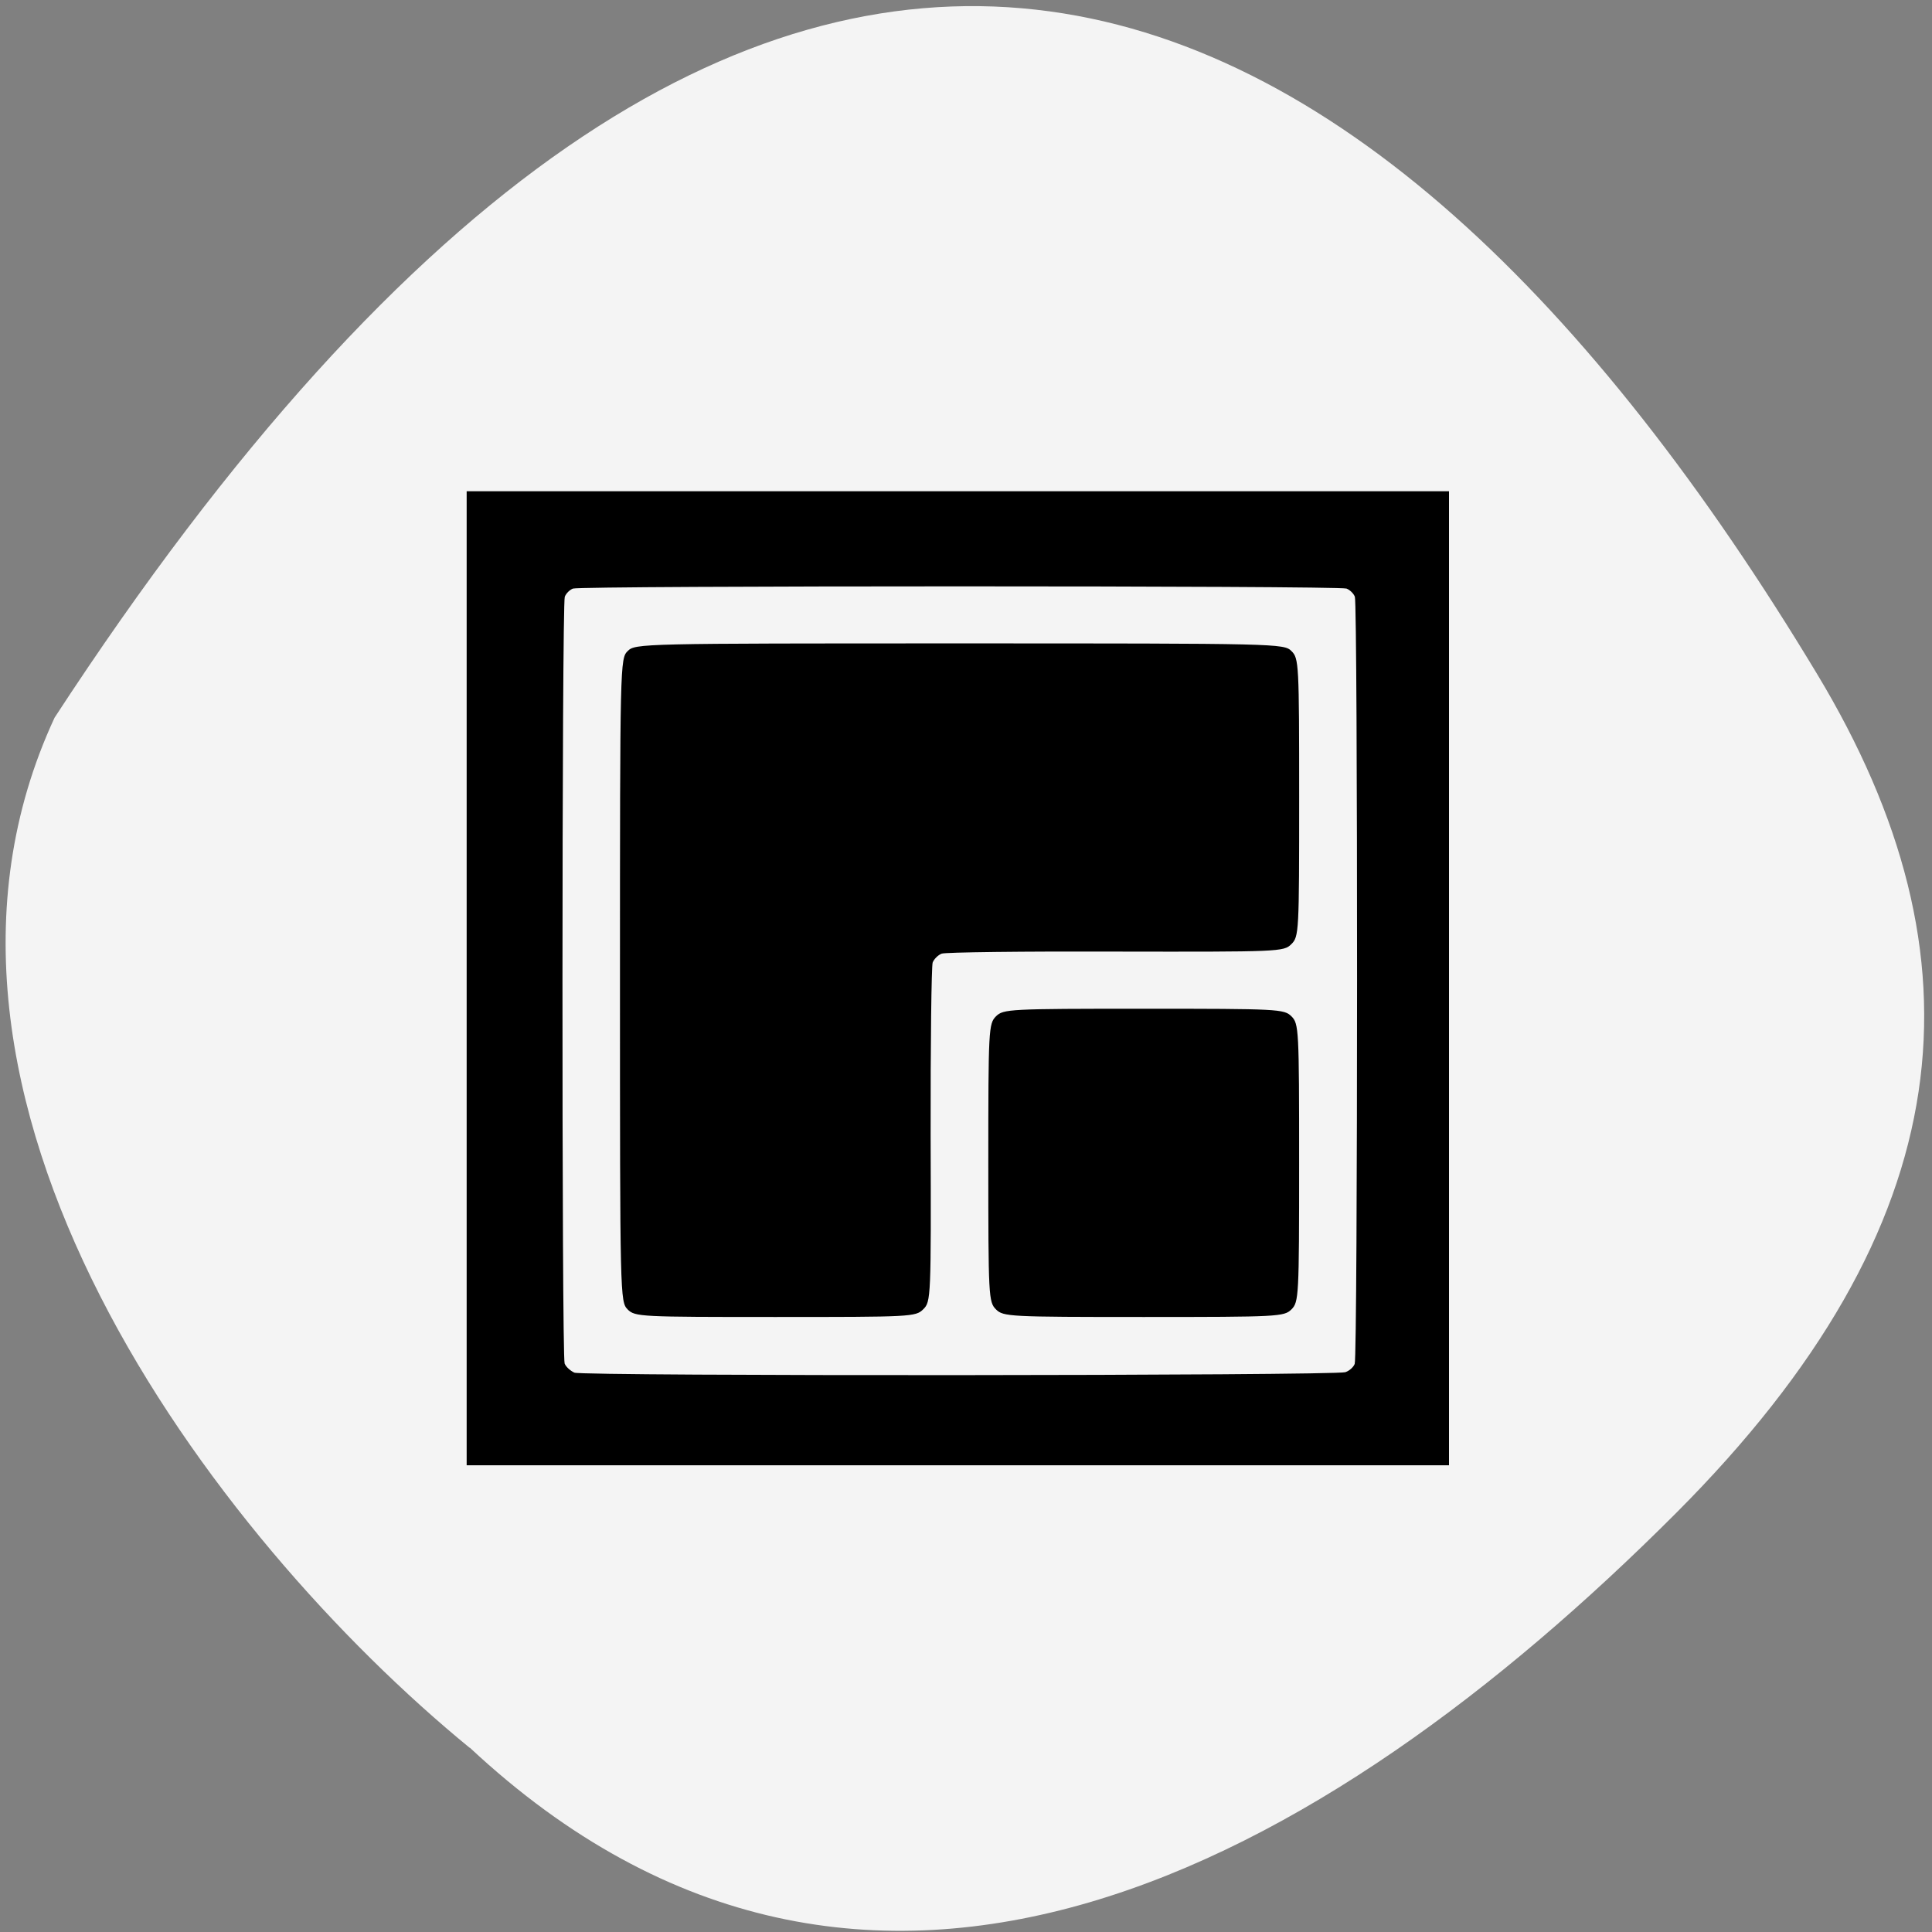 <svg xmlns="http://www.w3.org/2000/svg" viewBox="0 0 48 48"><rect x="0" y="0" width="48" height="48" fill="#808080" stroke="none"/><path d="m 11.672 43.42 c 9.879 9.227 21.19 2.961 29.969 -5.828 c 7.152 -7.164 7.746 -13.805 3.508 -20.84 c -11.07 -18.383 -26.12 -26.01 -43.793 1.078 c -4.367 9.402 3.949 20.383 10.313 25.594" fill="#f4f4f4"/><path d="m 11.594 24.305 v -12.1 h 24.406 v 24.2 h -24.406 m 21.836 -2.316 c 0.094 -0.031 0.195 -0.121 0.227 -0.203 c 0.078 -0.195 0.078 -18.867 0.004 -19.06 c -0.031 -0.082 -0.125 -0.172 -0.207 -0.203 c -0.195 -0.074 -19.02 -0.074 -19.219 0 c -0.082 0.031 -0.172 0.121 -0.203 0.203 c -0.074 0.188 -0.078 18.863 -0.004 19.05 c 0.031 0.082 0.141 0.18 0.242 0.227 c 0.203 0.09 18.879 0.078 19.16 -0.012 m -17.836 -1.559 c -0.188 -0.188 -0.191 -0.316 -0.191 -8.18 c 0 -7.863 0.004 -7.992 0.191 -8.176 c 0.188 -0.188 0.316 -0.191 8.246 -0.191 c 7.93 0 8.06 0.004 8.246 0.191 c 0.184 0.18 0.191 0.313 0.191 3.637 c 0 3.348 -0.004 3.457 -0.195 3.645 c -0.188 0.188 -0.289 0.191 -4.359 0.184 c -2.293 -0.008 -4.242 0.016 -4.328 0.051 c -0.09 0.035 -0.188 0.133 -0.223 0.219 c -0.031 0.086 -0.055 2.02 -0.051 4.293 c 0.012 4.04 0.008 4.137 -0.184 4.324 c -0.188 0.188 -0.301 0.191 -3.676 0.191 c -3.352 0 -3.484 -0.004 -3.668 -0.188 m 9.152 0 c -0.184 -0.184 -0.191 -0.316 -0.191 -3.641 c 0 -3.324 0.008 -3.457 0.191 -3.641 c 0.184 -0.18 0.316 -0.188 3.672 -0.188 c 3.352 0 3.484 0.008 3.668 0.188 c 0.184 0.184 0.191 0.316 0.191 3.641 c 0 3.324 -0.008 3.457 -0.191 3.641 c -0.184 0.18 -0.316 0.188 -3.668 0.188 c -3.355 0 -3.488 -0.008 -3.672 -0.188"/></svg>
